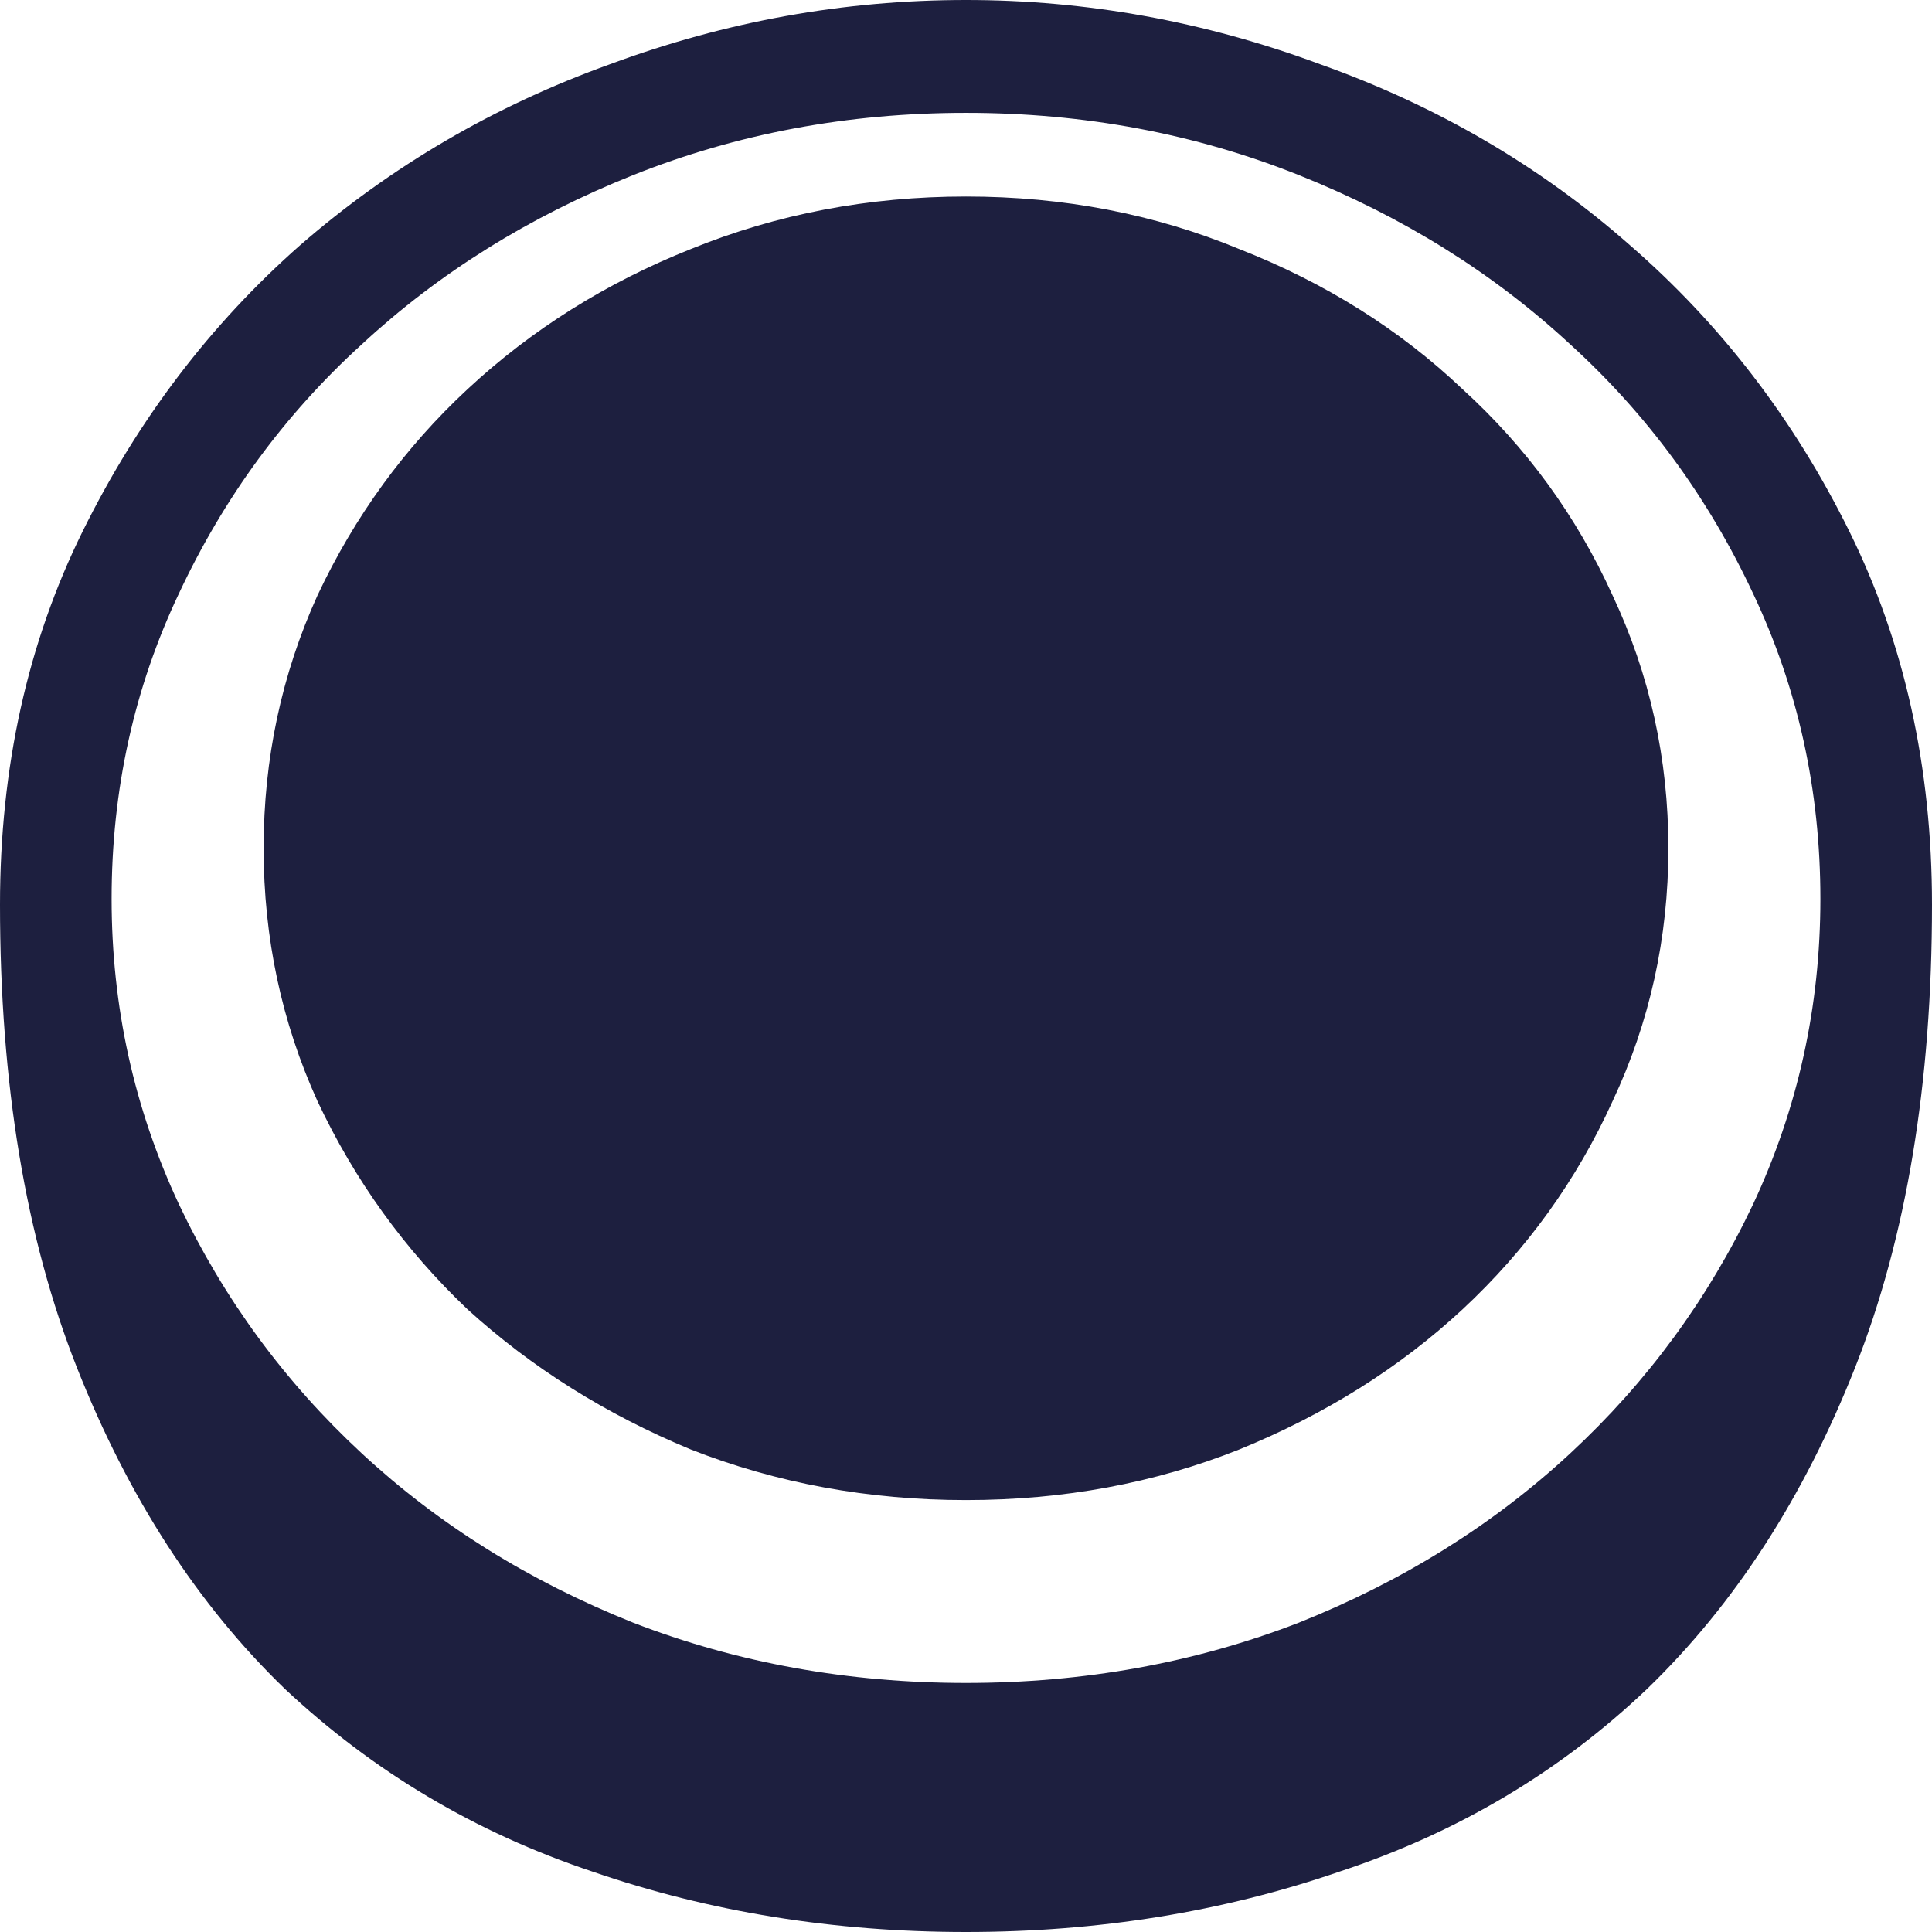 <svg width="64" height="64" viewBox="0 0 64 64" fill="none" xmlns="http://www.w3.org/2000/svg">
<path d="M32 55.75C35.91 55.75 39.586 55.084 43.028 53.752C46.47 52.377 49.466 50.508 52.016 48.145C54.566 45.782 56.584 43.032 58.072 39.895C59.559 36.716 60.303 33.343 60.303 29.776C60.303 26.167 59.559 22.794 58.072 19.658C56.584 16.478 54.566 13.728 52.016 11.408C49.466 9.045 46.47 7.176 43.028 5.801C39.586 4.426 35.91 3.738 32 3.738C28.09 3.738 24.414 4.426 20.972 5.801C17.53 7.176 14.534 9.045 11.984 11.408C9.434 13.728 7.416 16.478 5.928 19.658C4.441 22.794 3.697 26.167 3.697 29.776C3.697 33.343 4.441 36.716 5.928 39.895C7.416 43.032 9.434 45.782 11.984 48.145C14.534 50.508 17.53 52.377 20.972 53.752C24.414 55.084 28.09 55.75 32 55.75ZM32 0C35.995 0 39.904 0.709 43.729 2.127C47.596 3.502 51.017 5.5 53.992 8.121C57.009 10.742 59.432 13.9 61.259 17.595C63.086 21.29 64 25.415 64 29.97C64 35.899 63.15 41.012 61.45 45.309C59.75 49.606 57.456 53.151 54.566 55.944C51.676 58.694 48.276 60.713 44.367 62.002C40.499 63.334 36.377 64 32 64C27.623 64 23.501 63.334 19.634 62.002C15.766 60.713 12.367 58.694 9.434 55.944C6.544 53.151 4.25 49.606 2.55 45.309C0.85 41.012 0 35.899 0 29.97C0 25.415 0.914 21.29 2.741 17.595C4.568 13.9 6.969 10.742 9.944 8.121C12.961 5.5 16.383 3.502 20.207 2.127C24.032 0.709 27.963 0 32 0ZM8.733 28.101C8.733 31.066 9.328 33.858 10.518 36.479C11.75 39.1 13.408 41.399 15.49 43.376C17.615 45.309 20.08 46.856 22.884 48.016C25.732 49.133 28.77 49.692 32 49.692C35.23 49.692 38.247 49.133 41.052 48.016C43.899 46.856 46.364 45.309 48.446 43.376C50.571 41.399 52.228 39.1 53.418 36.479C54.651 33.858 55.267 31.066 55.267 28.101C55.267 25.136 54.651 22.343 53.418 19.722C52.228 17.101 50.571 14.824 48.446 12.89C46.364 10.914 43.899 9.367 41.052 8.25C38.247 7.09 35.23 6.51 32 6.51C28.77 6.51 25.732 7.09 22.884 8.25C20.08 9.367 17.615 10.914 15.49 12.89C13.408 14.824 11.75 17.101 10.518 19.722C9.328 22.343 8.733 25.136 8.733 28.101Z" fill="#1D1F3F"/>
</svg>

